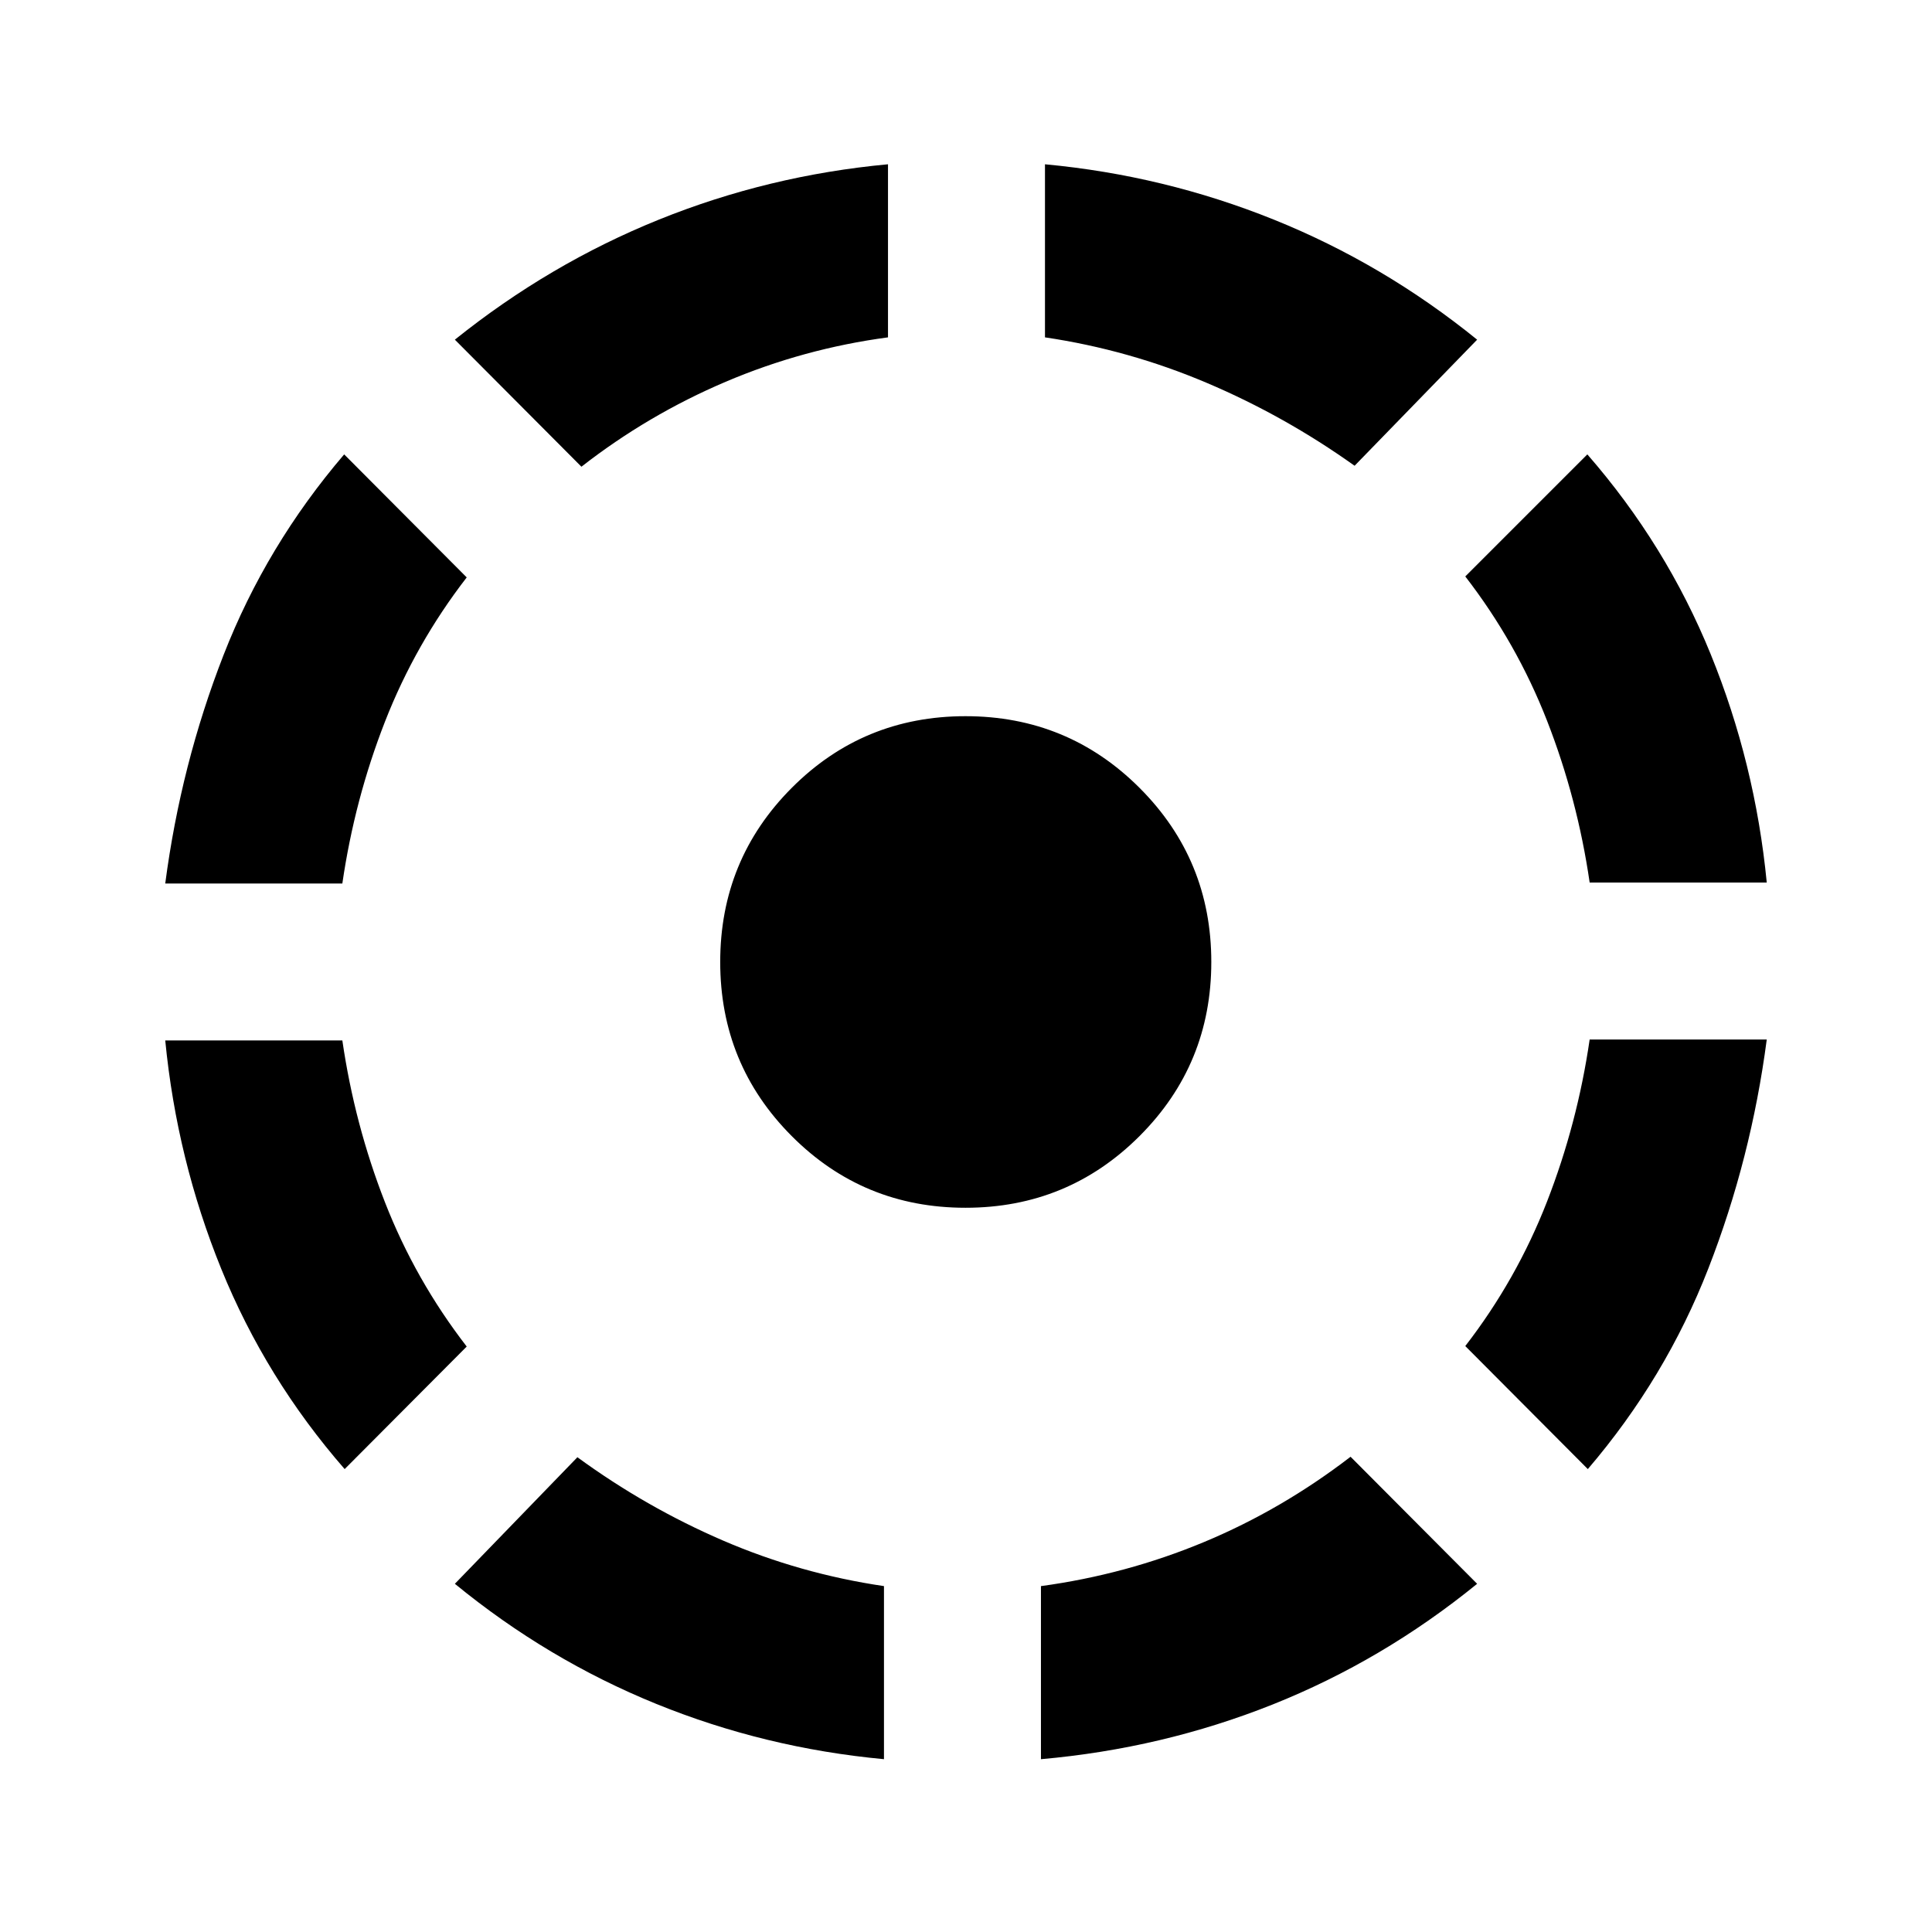 <svg xmlns="http://www.w3.org/2000/svg" height="24" viewBox="0 -960 960 960" width="24"><path d="M171.26-230.02q-39.17-44.96-61.28-99.38Q87.87-383.83 82.11-443h88q6.08 41.75 21.18 80.41t40.62 71.68l-60.65 60.89ZM82.11-521q7.76-59.17 29-113.6 21.24-54.42 59.91-99.62l60.89 61.13q-25.52 33.02-40.62 71.68-15.1 38.66-21.18 80.41h-88ZM439.24-85.87q-59.17-5.52-113.22-27.5-54.04-21.98-100-59.65l60.89-62.89q34.08 24.89 72.34 41.39 38.26 16.5 79.99 22.65v86ZM288.91-728.09l-62.89-63.13q46.96-37.67 101.38-59.65 54.43-21.98 113.84-27.5v86q-41.99 5.61-80.65 22.07-38.66 16.45-71.68 42.21Zm190.85 368.22q-50.85 0-86.37-35.64T357.87-482q0-50.85 35.52-86.49 35.52-35.64 86.37-35.64t86.49 35.64q35.64 35.64 35.64 86.49 0 50.85-35.64 86.49-35.64 35.64-86.49 35.64Zm37.48 274v-86q42.28-5.76 80.96-21.87 38.67-16.1 72.89-42.41l62.89 63.13q-46.87 38.14-101.66 59.99-54.8 21.84-115.08 27.16Zm155.85-642.7q-34.76-24.78-73.52-41.21-38.75-16.43-80.33-22.59v-86q59.17 5.52 113.73 27.5 54.55 21.98 101.01 59.65l-60.89 62.65Zm115.89 498.55-60.89-61.13q25.52-33.02 40.62-71.8 15.1-38.77 21.18-80.53h88q-7.76 59.18-29 113.72-21.24 54.54-59.91 99.74Zm.91-291.46q-6.08-41.75-21.18-80.41-15.1-38.65-40.62-71.68l60.65-60.65q39.17 44.96 61.28 99.26 22.11 54.31 27.87 113.48h-88Z"/></svg>